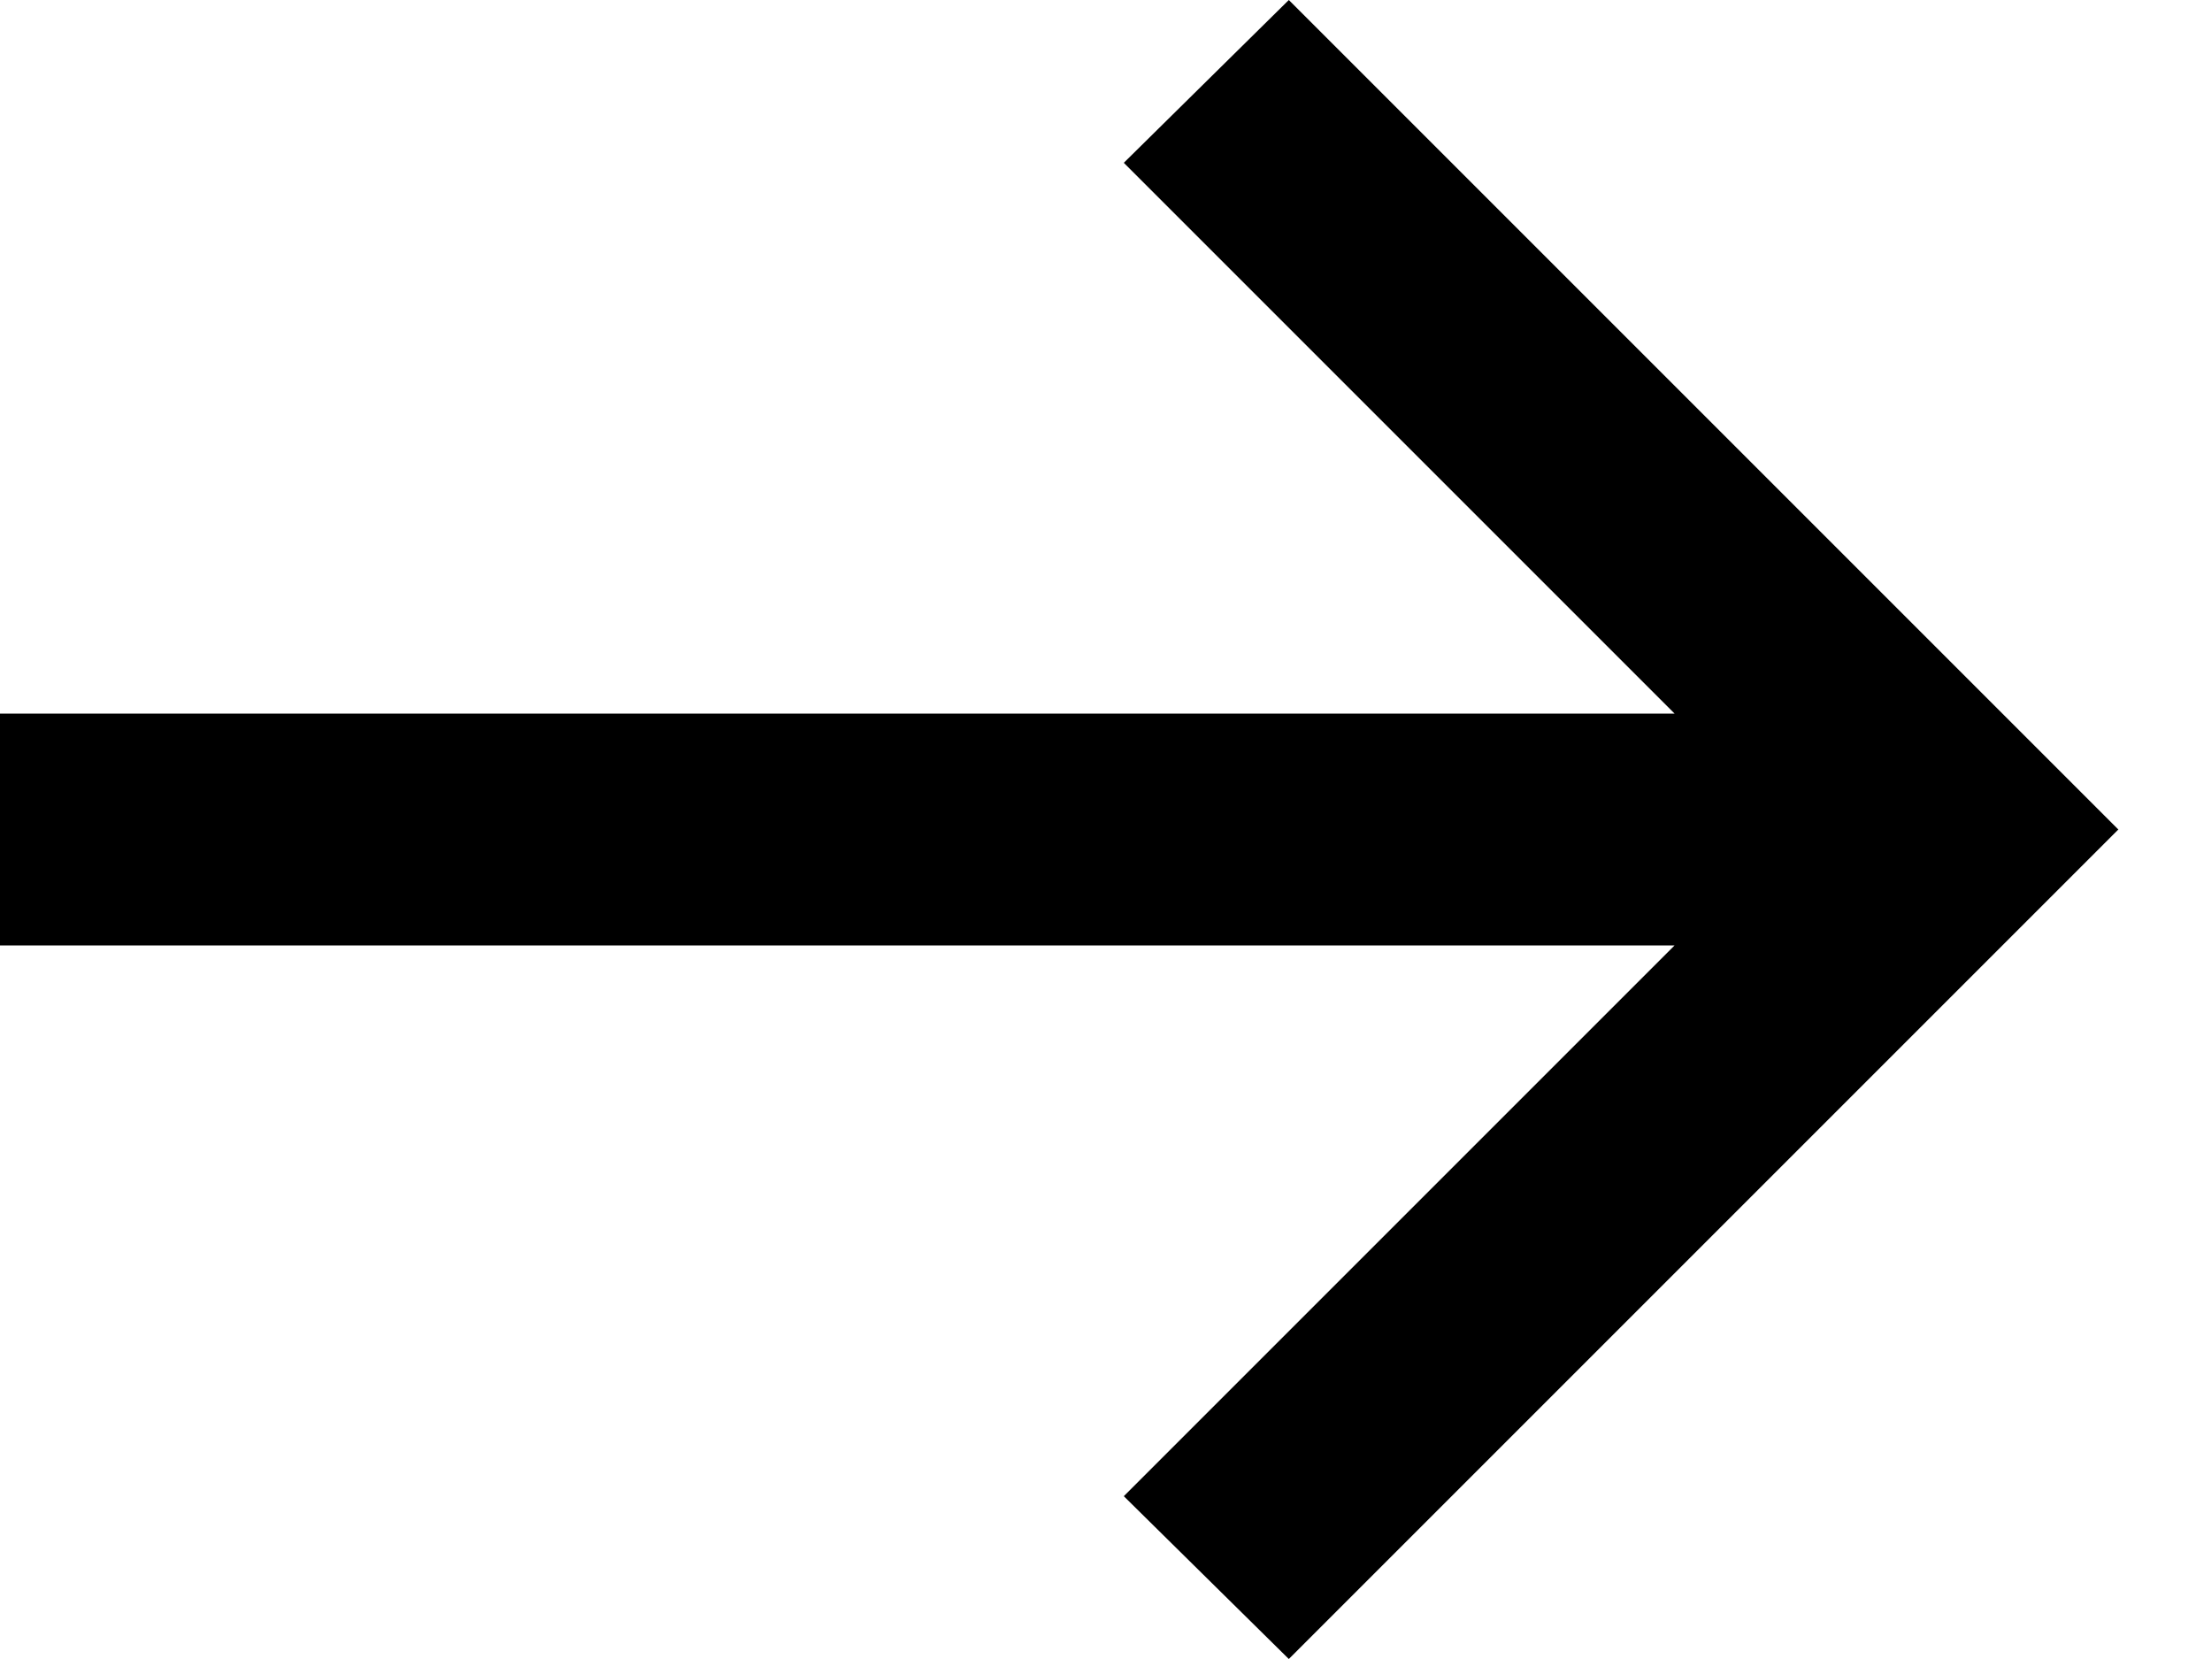 <svg width="20" height="15" viewBox="0 0 20 15" fill="none" xmlns="http://www.w3.org/2000/svg">
<path d="M11.653 2.79546e-05L10.161 1.472L15.141 6.452L0 6.452L0 8.548L15.141 8.548L10.161 13.528L11.653 15L19.153 7.5L11.653 2.79546e-05Z" fill="black"/>
</svg>
